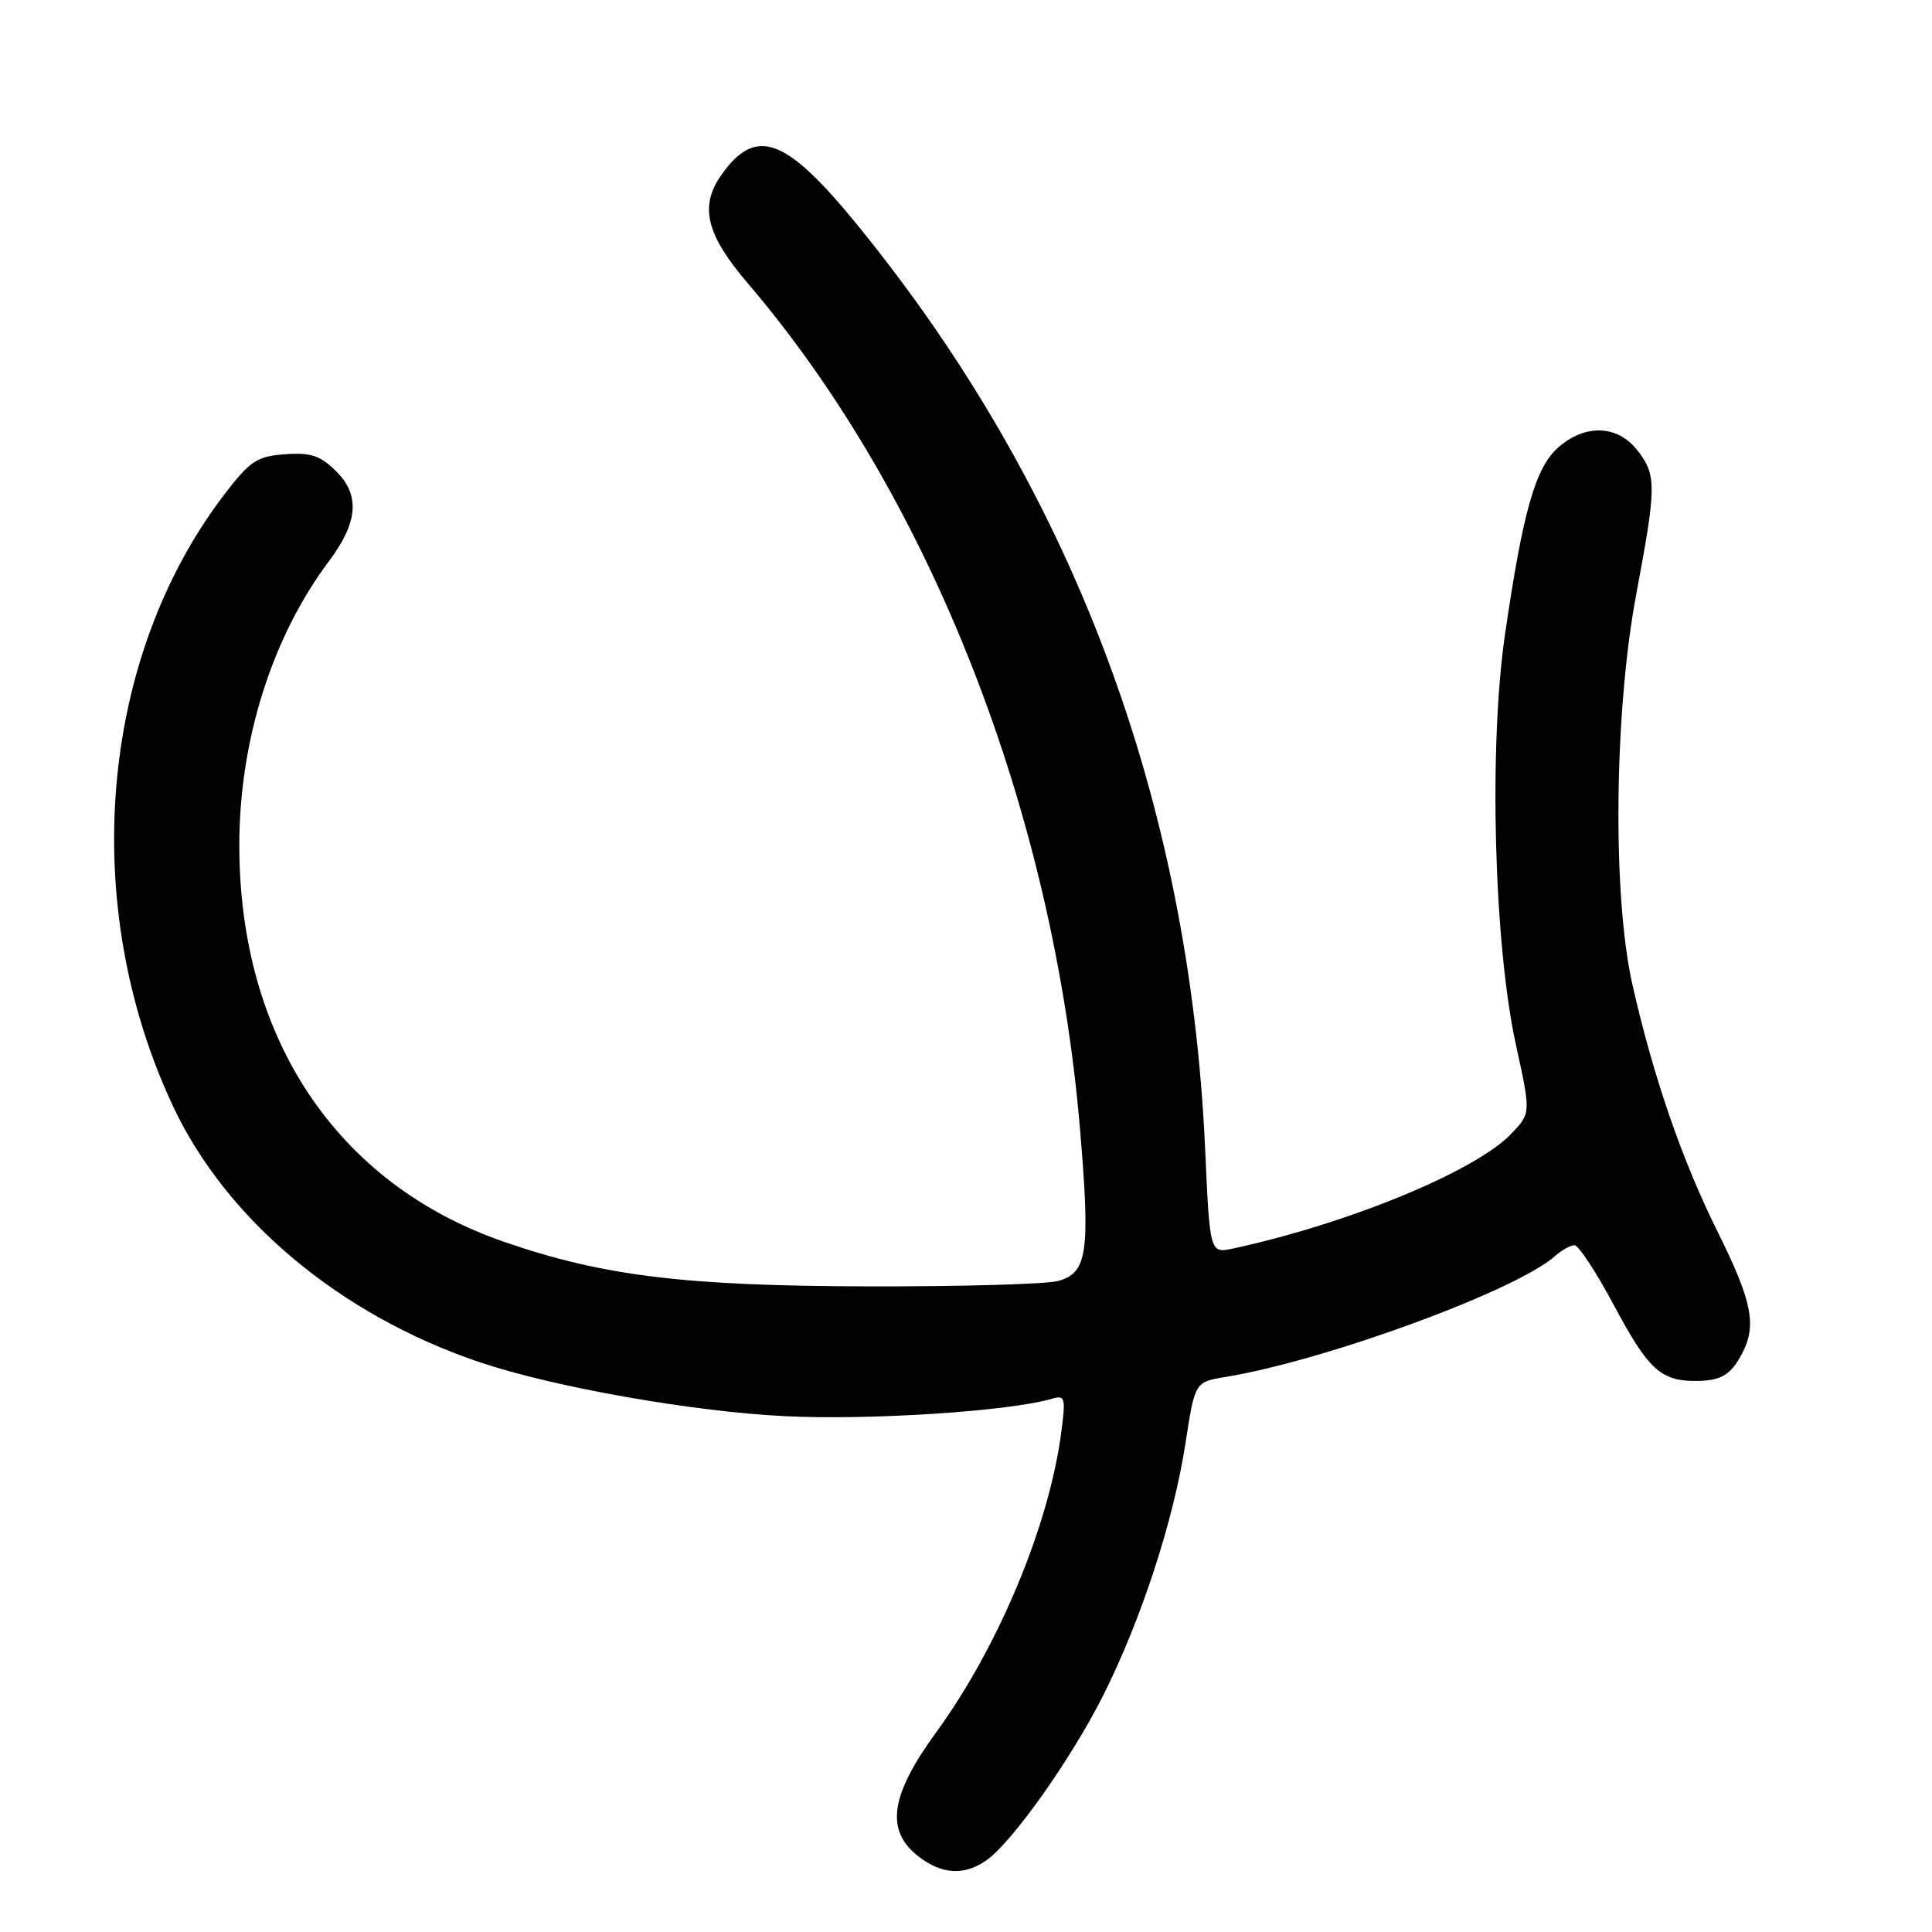 <?xml version="1.0" encoding="UTF-8" standalone="no"?>
<!DOCTYPE svg PUBLIC "-//W3C//DTD SVG 1.1//EN" "http://www.w3.org/Graphics/SVG/1.1/DTD/svg11.dtd" >
<svg xmlns="http://www.w3.org/2000/svg" xmlns:xlink="http://www.w3.org/1999/xlink" version="1.1" viewBox="0 0 256 256">
 <g >
 <path fill="currentColor"
d=" M 130.69 246.51 C 134.14 244.09 141.92 233.10 146.18 224.65 C 151.23 214.59 155.52 201.44 157.09 191.19 C 158.33 183.12 158.33 183.12 162.41 182.45 C 175.78 180.24 200.97 170.99 206.08 166.41 C 206.95 165.64 208.10 165.00 208.64 165.00 C 209.17 165.00 211.53 168.60 213.88 173.00 C 218.36 181.42 220.08 183.01 224.68 182.98 C 228.06 182.97 229.33 182.21 230.85 179.32 C 232.80 175.60 232.16 172.41 227.63 163.29 C 222.85 153.66 219.12 142.85 216.31 130.50 C 213.64 118.73 213.88 94.40 216.80 78.80 C 219.51 64.38 219.52 62.93 216.93 59.63 C 214.32 56.32 210.08 56.16 206.52 59.25 C 203.46 61.90 201.82 67.64 199.43 84.00 C 197.25 98.89 197.95 125.14 200.88 138.50 C 202.85 147.50 202.85 147.50 200.28 150.20 C 195.57 155.17 178.67 162.14 163.41 165.43 C 160.31 166.09 160.31 166.09 159.69 152.30 C 157.59 105.88 142.04 64.61 113.46 29.63 C 104.07 18.14 100.11 16.72 95.55 23.23 C 92.66 27.36 93.58 31.10 99.09 37.54 C 123.24 65.83 139.57 107.45 143.12 149.75 C 144.48 165.94 144.08 168.66 140.23 169.73 C 138.73 170.16 127.38 170.48 115.00 170.45 C 90.70 170.40 79.85 169.07 66.74 164.53 C 44.61 156.87 31.71 137.53 31.71 112.00 C 31.71 98.12 36.05 84.39 43.63 74.30 C 47.42 69.24 47.72 65.63 44.60 62.51 C 42.45 60.36 41.21 59.94 37.77 60.19 C 34.05 60.46 33.13 61.07 29.74 65.50 C 13.16 87.18 10.40 119.86 22.91 146.54 C 29.97 161.62 45.09 174.26 63.50 180.48 C 73.26 183.78 91.64 187.04 104.00 187.65 C 115.22 188.21 133.80 187.00 139.39 185.34 C 141.14 184.82 141.23 185.18 140.61 189.90 C 138.97 202.22 132.28 218.24 124.05 229.54 C 117.97 237.87 117.29 242.51 121.63 245.93 C 124.75 248.38 127.75 248.57 130.69 246.51 Z "/>
</g>
</svg>